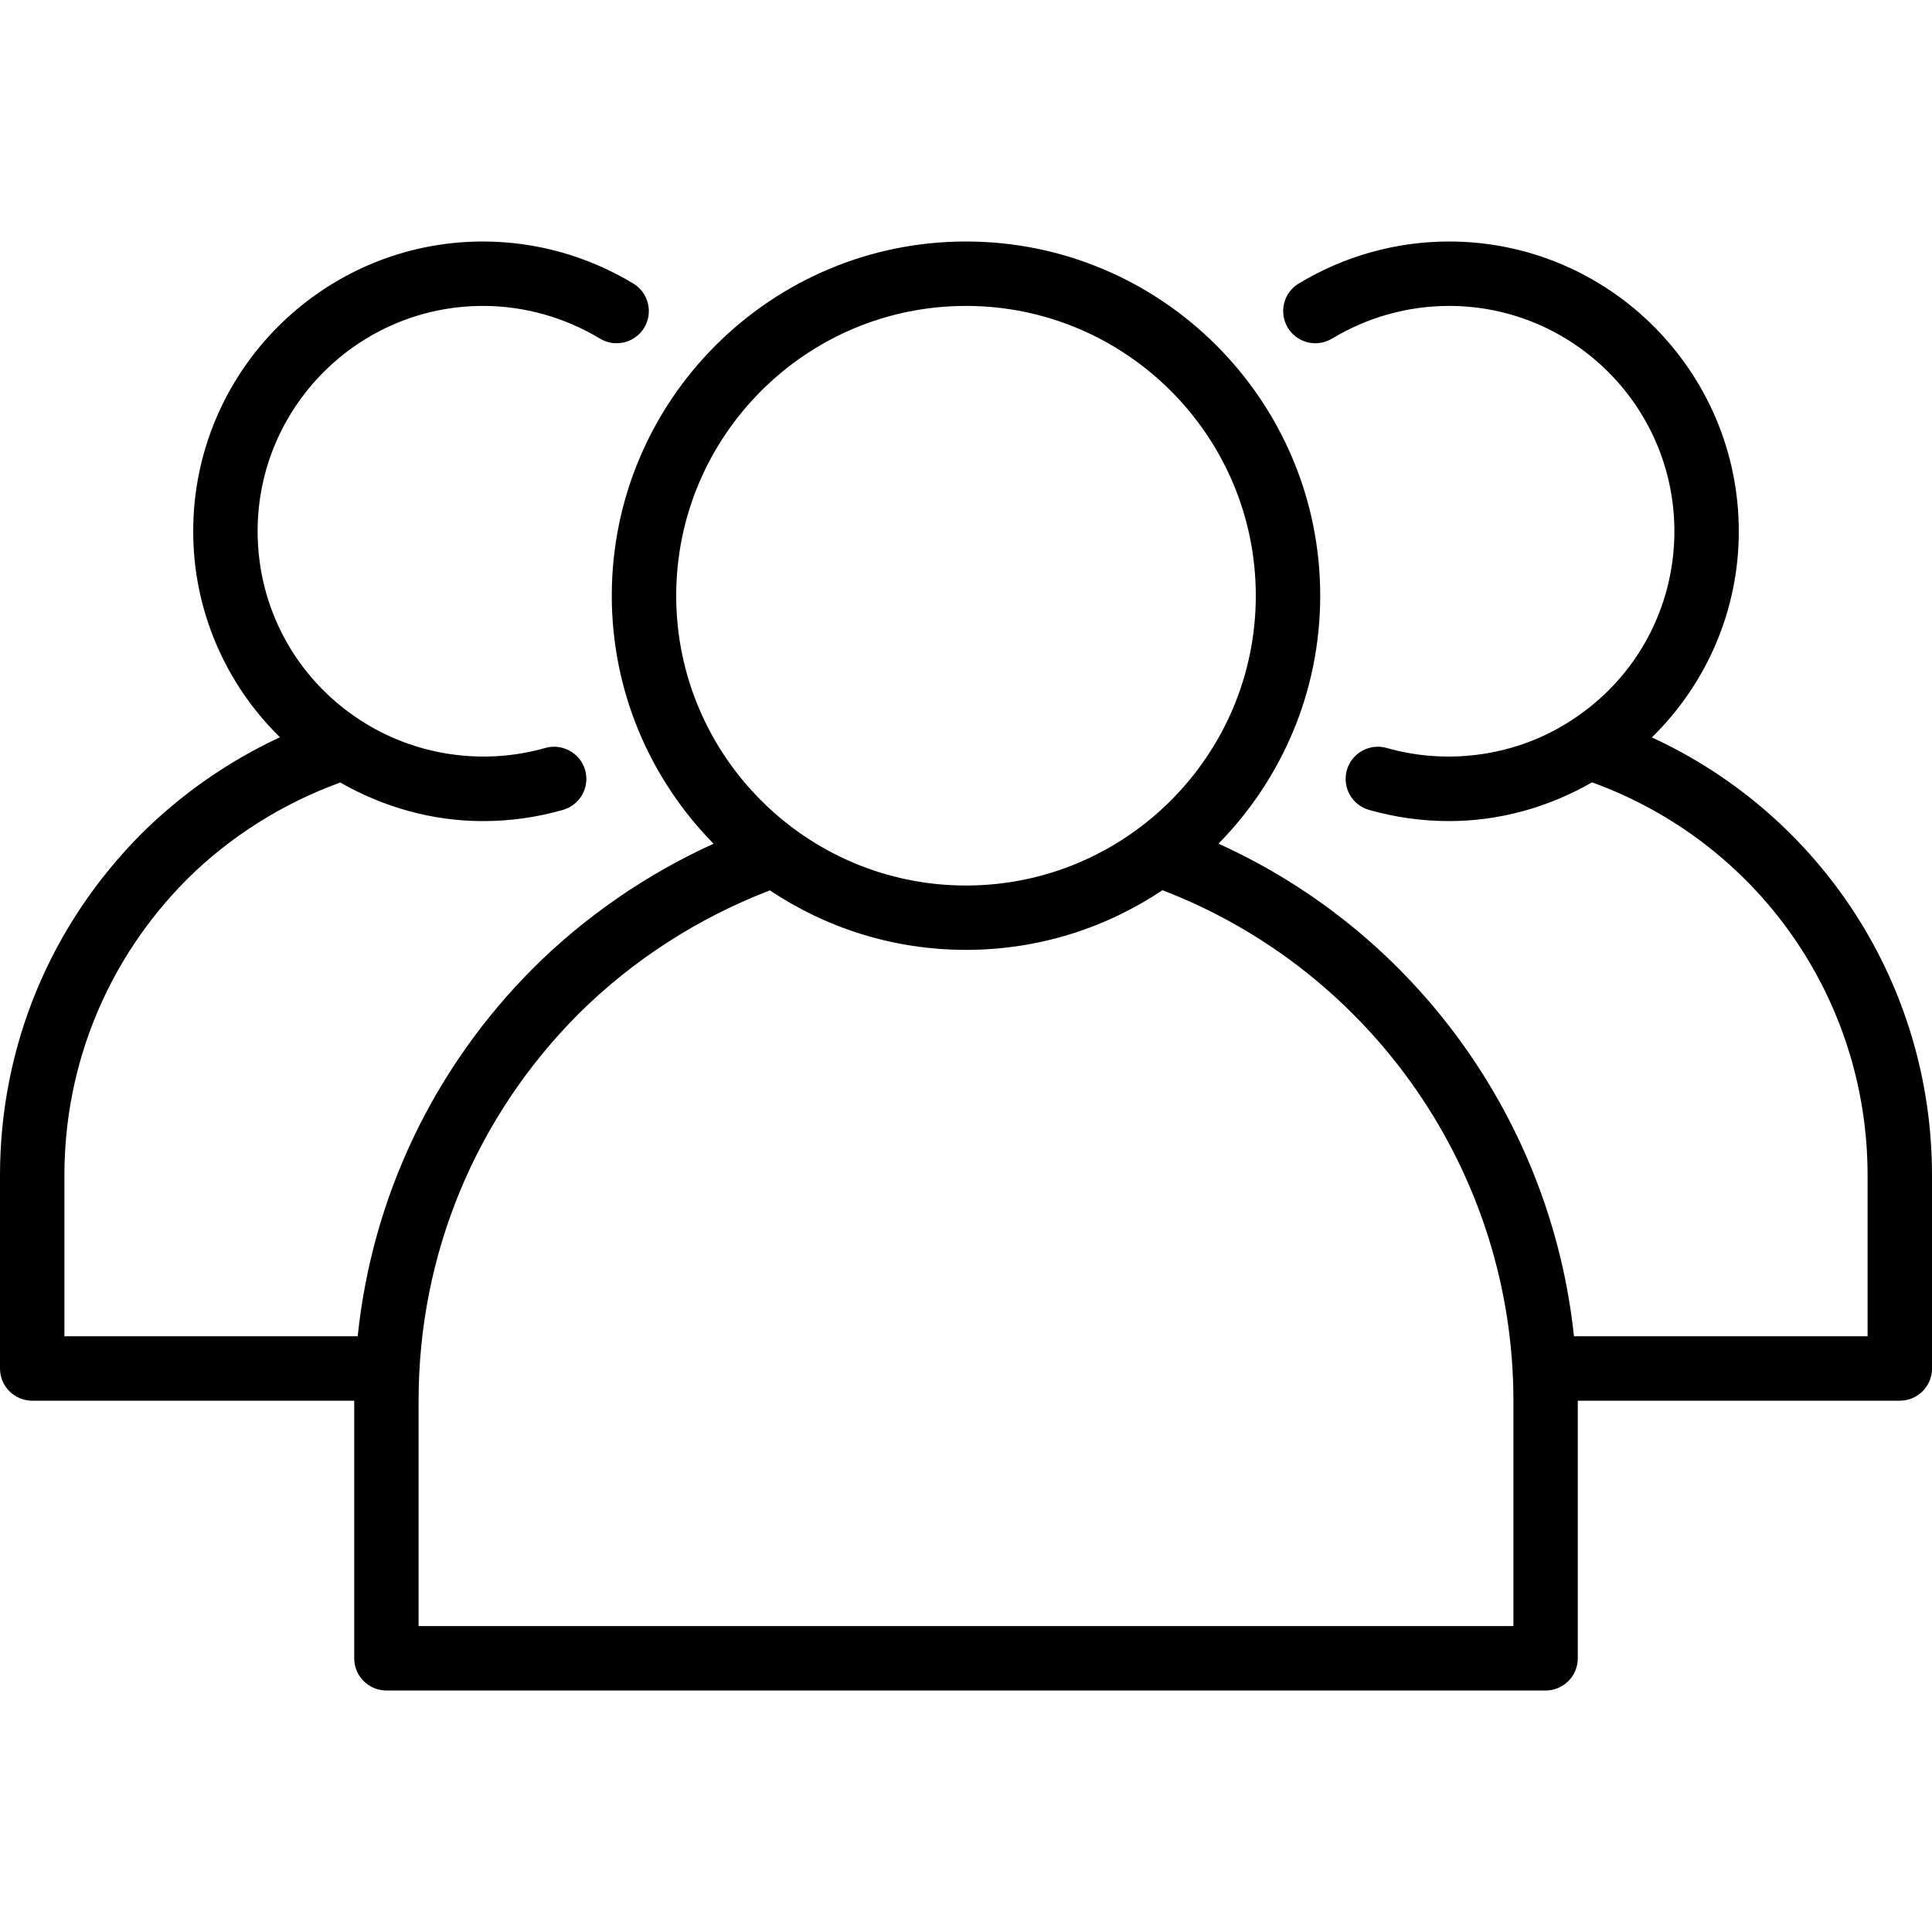 <svg xmlns="http://www.w3.org/2000/svg" width="35" height="35" viewBox="0 0 35 35">
<g>
<path d="M29.925 13.359C30.92 12.384 31.5 11.052 31.5 9.625C31.5 6.73 29.145 4.375 26.25 4.375C25.294 4.375 24.352 4.638 23.528 5.136C23.395 5.215 23.3 5.345 23.263 5.495C23.226 5.645 23.25 5.804 23.329 5.936C23.496 6.213 23.855 6.3 24.13 6.135C24.773 5.747 25.506 5.542 26.25 5.542C28.501 5.542 30.333 7.373 30.333 9.625C30.333 11.011 29.639 12.29 28.473 13.046C27.495 13.688 26.254 13.873 25.121 13.55C24.814 13.462 24.489 13.64 24.4 13.95C24.357 14.099 24.376 14.259 24.451 14.394C24.526 14.529 24.652 14.629 24.801 14.672C25.272 14.806 25.76 14.875 26.25 14.875C27.167 14.875 28.054 14.625 28.841 14.173C31.836 15.258 33.833 18.085 33.833 21.292V24.208H28.514C28.101 20.312 25.65 16.903 22.074 15.284C23.212 14.125 23.917 12.54 23.917 10.792C23.917 7.253 21.038 4.375 17.5 4.375C13.962 4.375 11.083 7.253 11.083 10.792C11.083 12.54 11.788 14.126 12.927 15.285C11.723 15.832 10.607 16.596 9.661 17.537C7.846 19.357 6.742 21.692 6.48 24.208H1.167V21.292C1.167 19.272 1.956 17.367 3.386 15.931C4.174 15.148 5.132 14.551 6.164 14.176C6.952 14.626 7.836 14.875 8.75 14.875C9.24 14.875 9.728 14.807 10.199 14.672C10.348 14.629 10.474 14.529 10.549 14.394C10.624 14.259 10.643 14.099 10.6 13.95C10.511 13.641 10.185 13.462 9.879 13.55C8.747 13.873 7.506 13.688 6.524 13.044C5.361 12.29 4.667 11.012 4.667 9.625C4.667 7.373 6.499 5.542 8.75 5.542C9.494 5.542 10.227 5.747 10.87 6.135C11.002 6.214 11.161 6.238 11.311 6.201C11.461 6.164 11.591 6.069 11.671 5.936C11.837 5.66 11.748 5.302 11.472 5.136C10.648 4.638 9.706 4.375 8.75 4.375C5.855 4.375 3.5 6.73 3.5 9.625C3.5 11.051 4.079 12.382 5.071 13.356C4.14 13.79 3.29 14.381 2.561 15.105C0.91 16.764 3.6079e-08 18.961 3.6079e-08 21.292V24.792C-2.6912e-05 24.868 0.015 24.944 0.044 25.015C0.074 25.086 0.117 25.15 0.171 25.204C0.225 25.258 0.289 25.301 0.36 25.331C0.431 25.36 0.507 25.375 0.583 25.375H6.417V30.042C6.417 30.118 6.432 30.194 6.461 30.265C6.49 30.336 6.533 30.4 6.587 30.454C6.642 30.508 6.706 30.551 6.777 30.581C6.847 30.61 6.923 30.625 7 30.625H28C28.076 30.625 28.152 30.61 28.223 30.581C28.294 30.551 28.358 30.508 28.413 30.454C28.467 30.4 28.51 30.336 28.539 30.265C28.568 30.194 28.583 30.118 28.583 30.042V25.375H34.417C34.493 25.375 34.569 25.36 34.64 25.331C34.711 25.301 34.775 25.258 34.829 25.204C34.883 25.15 34.926 25.086 34.956 25.015C34.985 24.944 35 24.868 35 24.792V21.292C35 17.843 32.996 14.774 29.925 13.359ZM12.25 10.792C12.25 7.897 14.605 5.542 17.5 5.542C20.395 5.542 22.75 7.897 22.75 10.792C22.75 13.686 20.395 16.042 17.5 16.042C14.605 16.042 12.25 13.686 12.25 10.792ZM27.417 29.458H7.583V25.375C7.583 22.73 8.614 20.239 10.485 18.363C11.471 17.383 12.665 16.622 13.947 16.13C14.965 16.81 16.186 17.208 17.5 17.208C18.816 17.208 20.04 16.809 21.059 16.127C24.872 17.592 27.417 21.268 27.417 25.375V29.458Z"></path>
</g>
</svg>